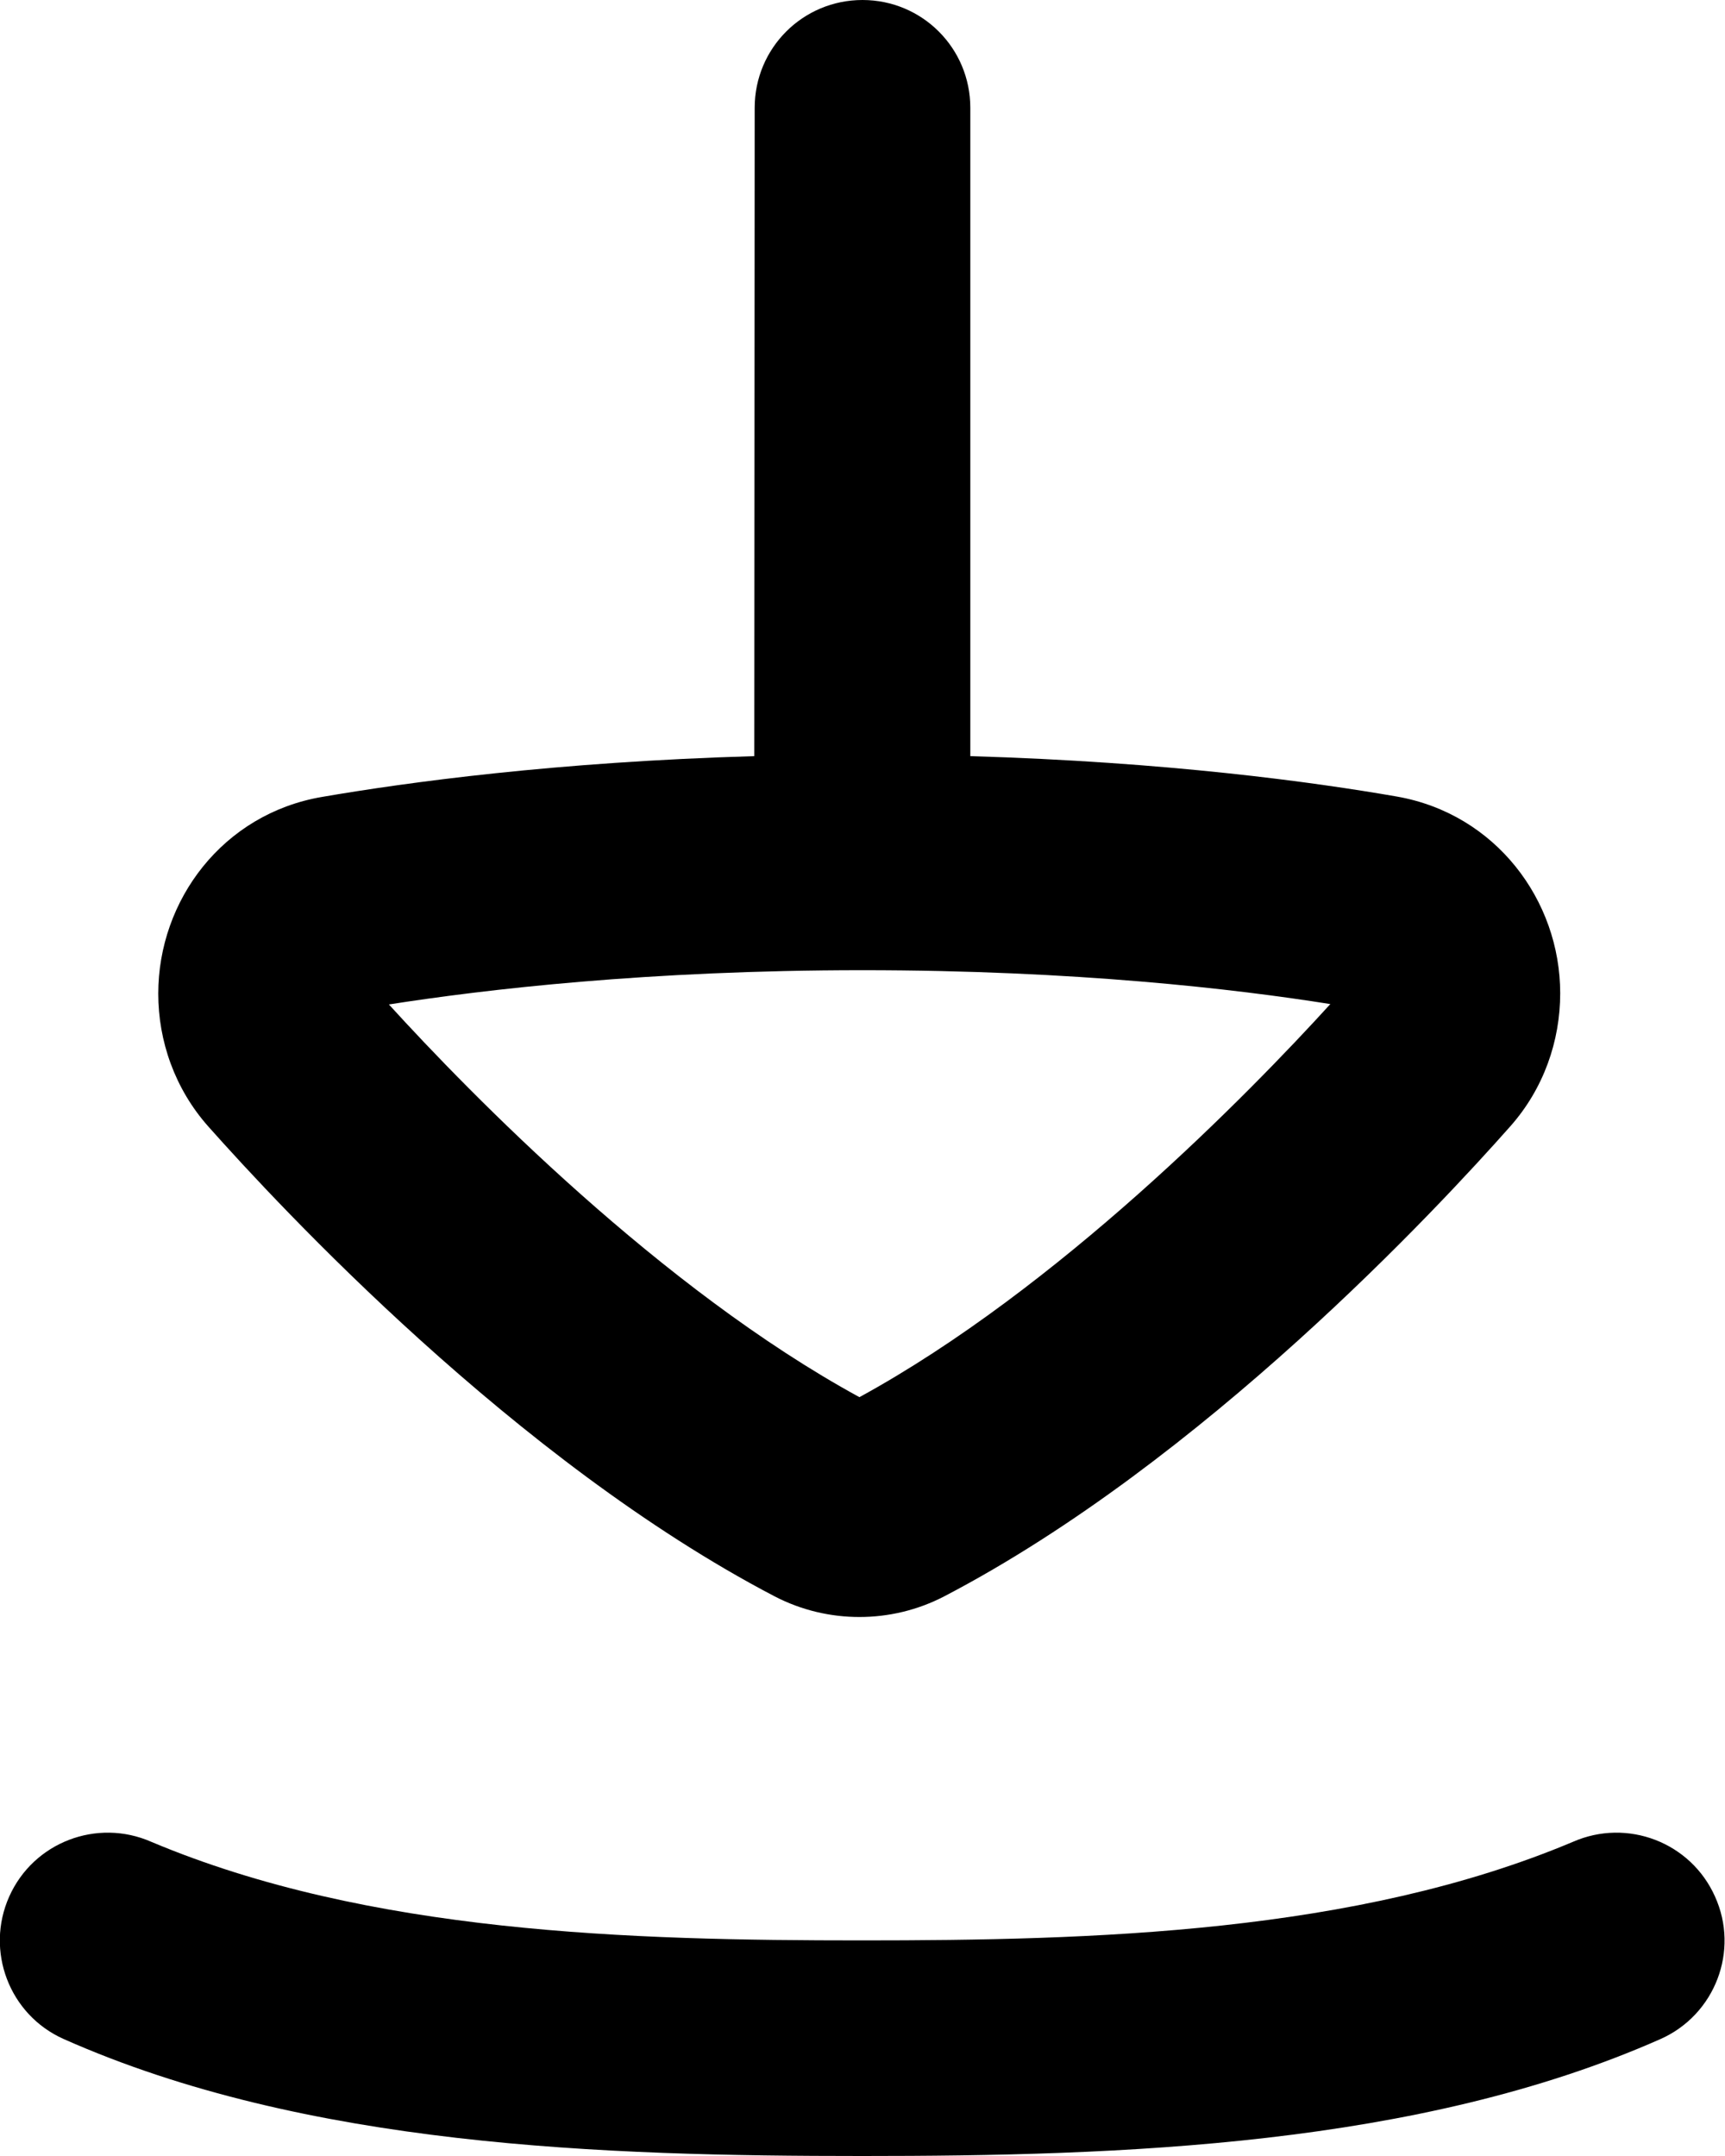 <svg xmlns="http://www.w3.org/2000/svg" viewBox="0 0 448 560"><!--! Font Awesome Pro 7.0.1 by @fontawesome - https://fontawesome.com License - https://fontawesome.com/license (Commercial License) Copyright 2025 Fonticons, Inc. --><path fill="currentColor" d="M405.2 258c0 12.4-4.3 24.8-13 34.6-18.5 20.9-79.7 86.9-146.9 122-7.1 3.7-14.7 5.4-22.1 5.4s-15-1.7-22.1-5.4c-67.3-35.2-128.5-101.2-147-122-8.7-9.8-13-22.2-13-34.5 0-24.3 16.8-46.7 42.5-51.1 22.1-3.8 60.8-9.1 112.3-10.6L196 28c0-15.5 12.5-28 28-28s28 12.5 28 28l0 168.4c51 1.5 89 6.7 110.8 10.5 25.6 4.5 42.4 26.9 42.4 51.1zm-182 104.9c51.6-28.2 101-78.7 122.3-102.1-24.5-3.9-66.2-8.8-121.5-8.8-55.6 0-98.1 5-123 8.9 21.4 23.5 70.7 73.9 122.2 102zM39.3 478.4c-14.1-6.2-30.6 .1-36.9 14.2-6.3 14.1 0 30.7 14.1 37 63 28 140.4 30.4 207.4 30.4s144.4-2.5 207.4-30.4c14.1-6.3 20.5-22.9 14.1-37-6.3-14.1-22.8-20.4-36.9-14.2-56.5 23.8-124.9 25.6-184.7 25.6S95.8 502.2 39.3 478.4z"/></svg>